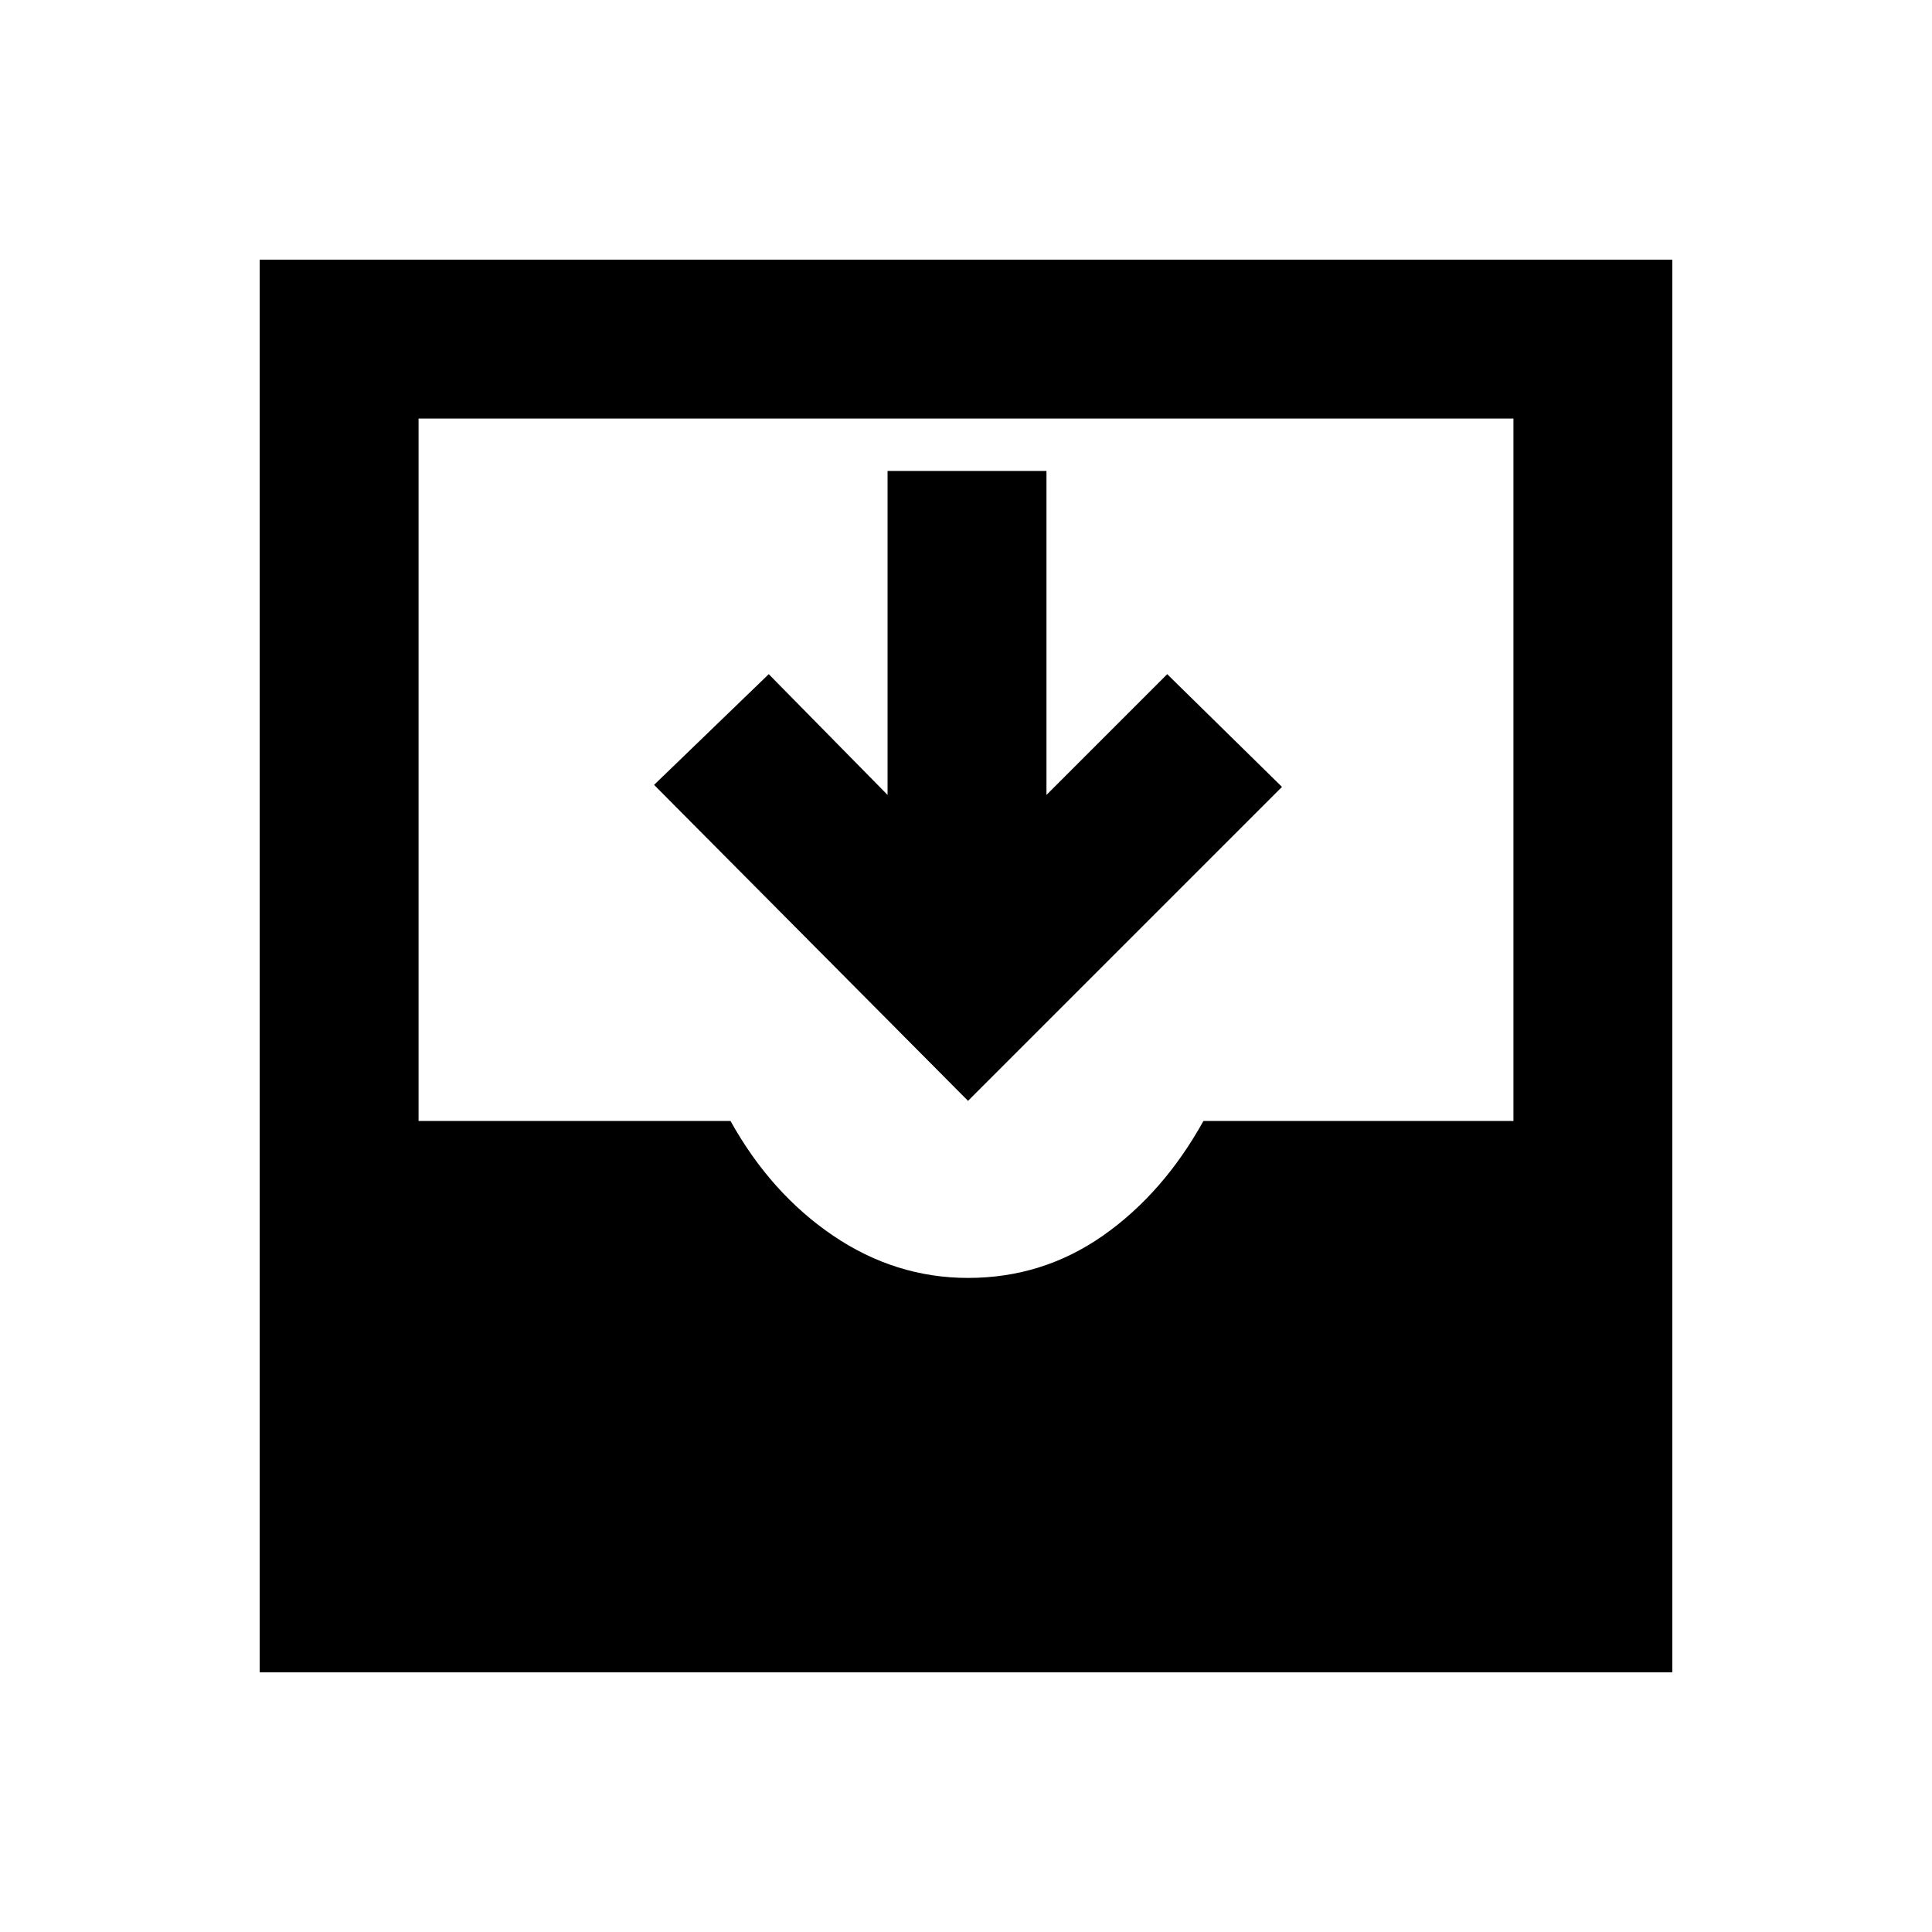 <svg xmlns="http://www.w3.org/2000/svg" height="20" width="20"><path d="M2.688 17.312V2.688H17.312V17.312ZM10.021 13.229Q10.792 13.229 11.417 12.792Q12.042 12.354 12.458 11.604H15.667V4.333H4.333V11.604H7.562Q7.979 12.354 8.625 12.792Q9.271 13.229 10.021 13.229ZM10.021 11.396 6.771 8.125 7.958 6.979 9.188 8.229V4.875H10.833V8.229L12.083 6.979L13.271 8.146Z"/></svg>